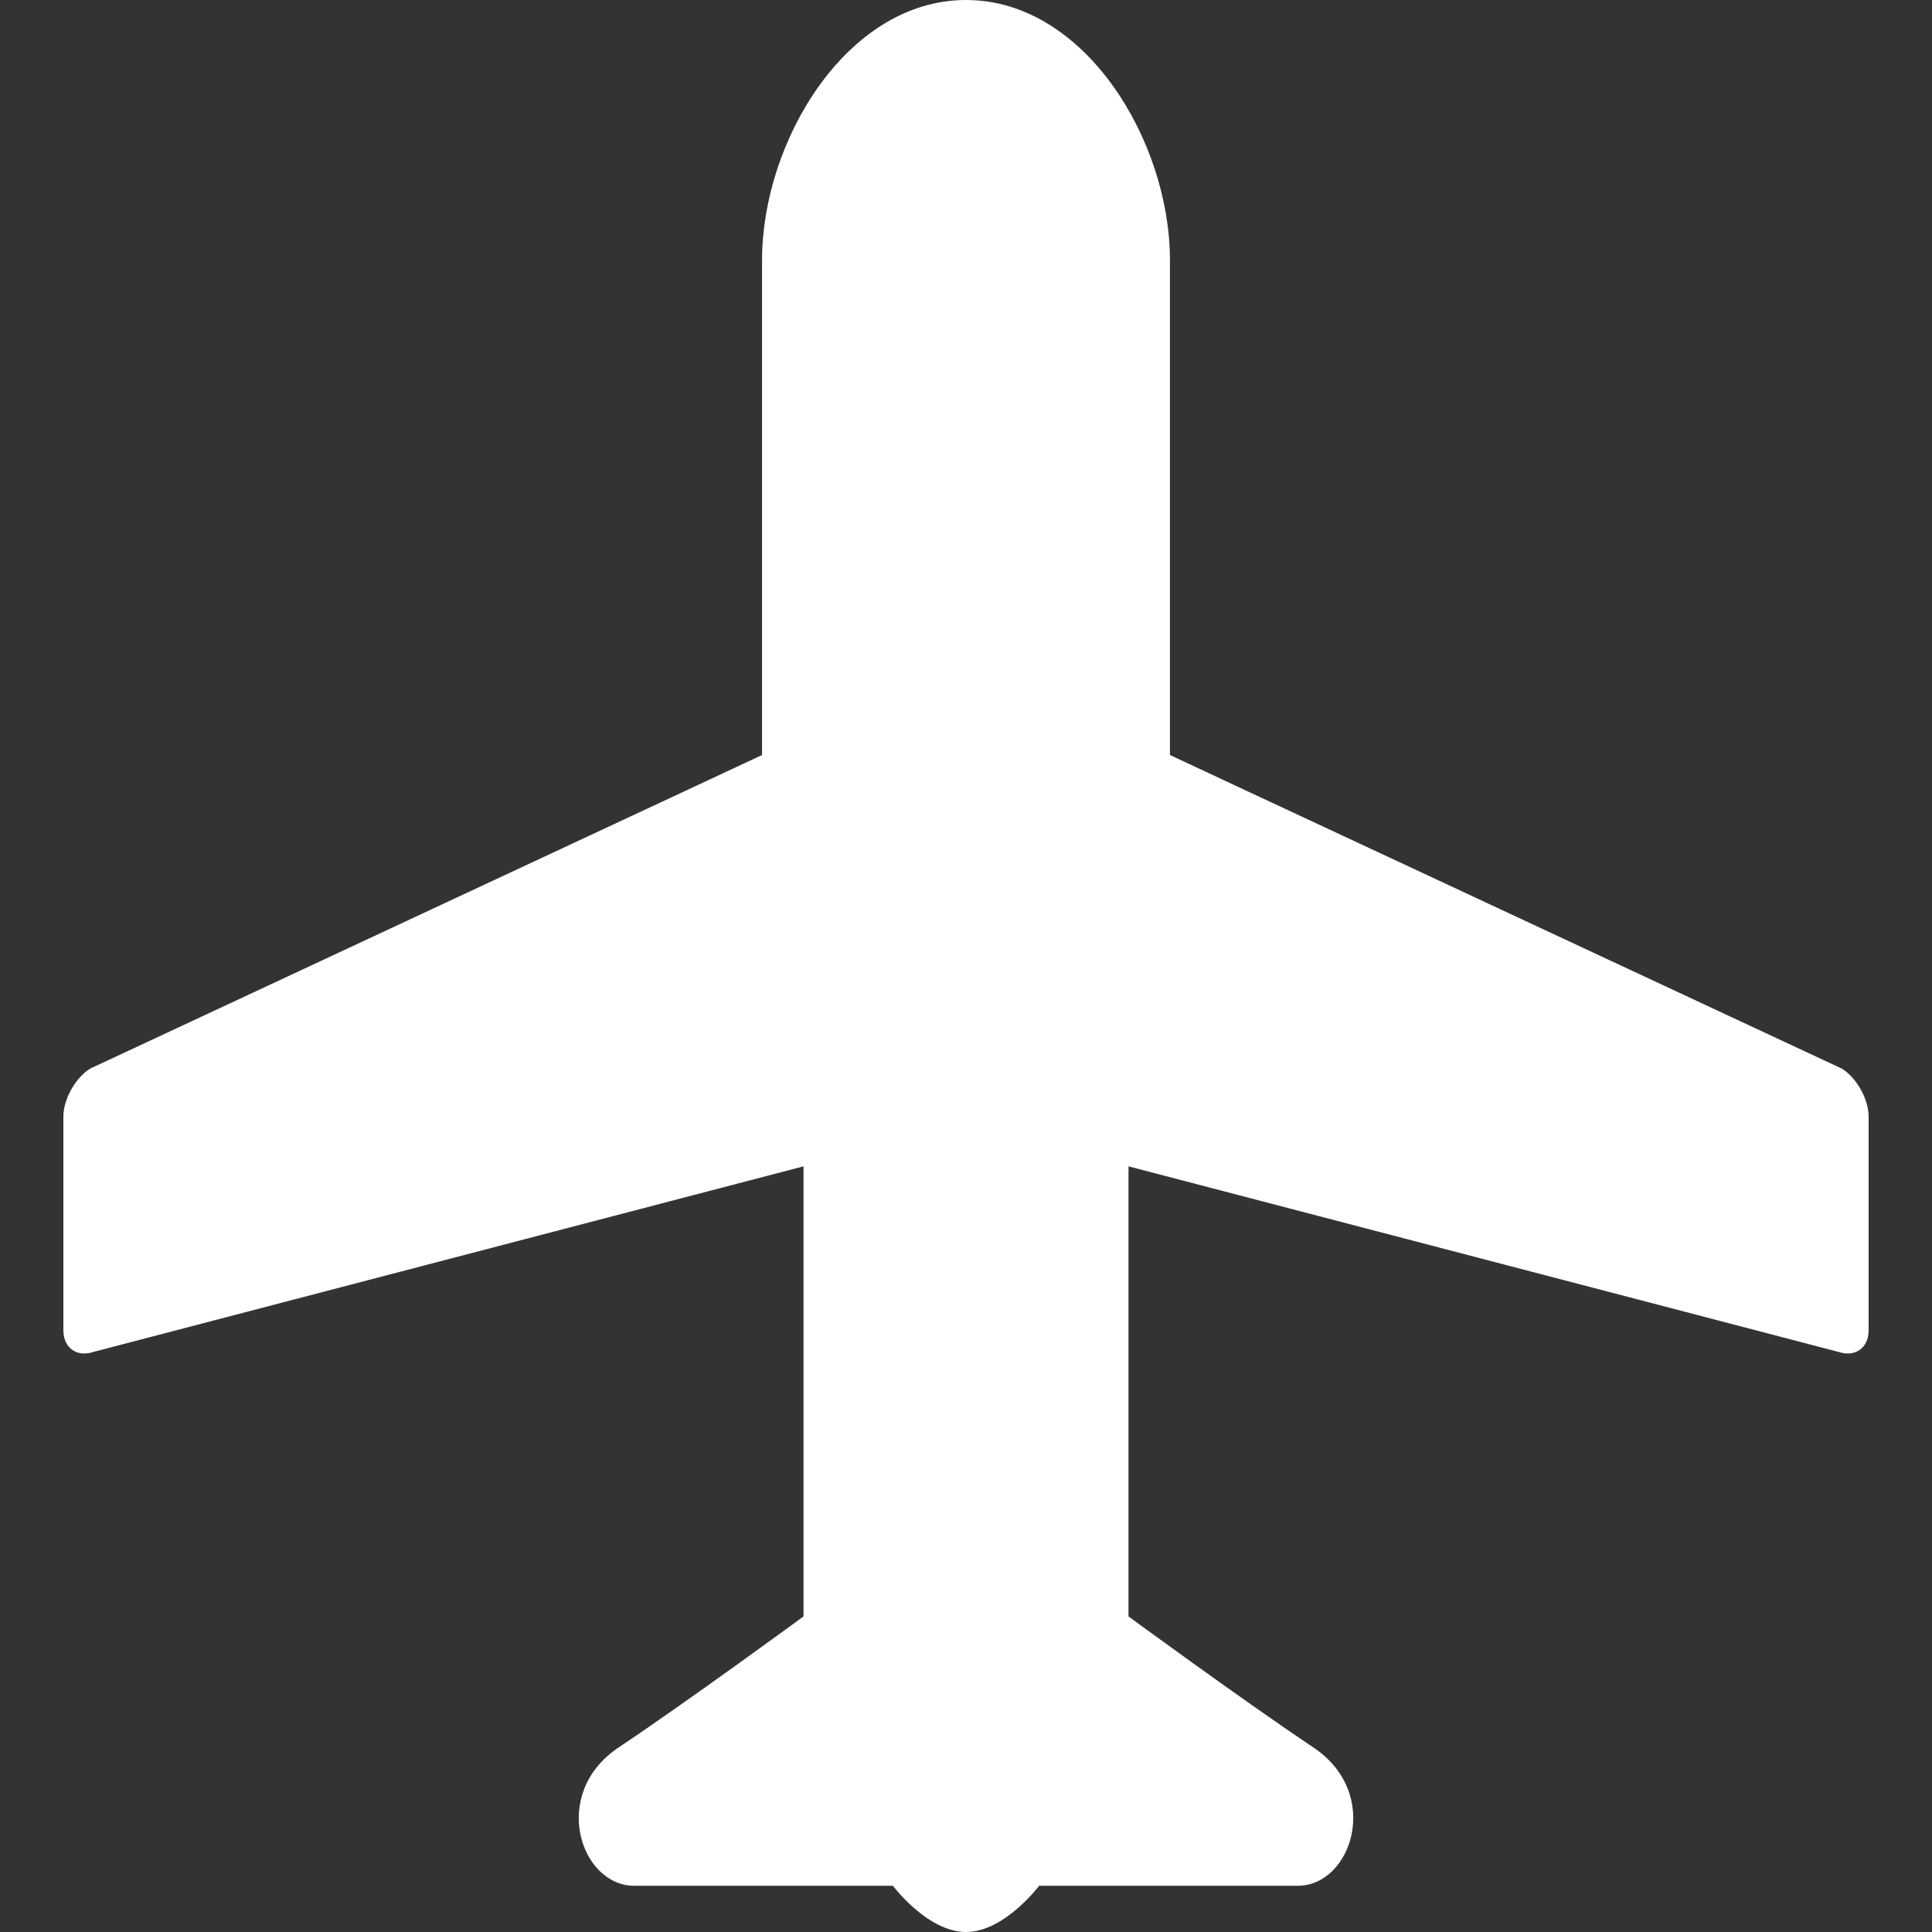 <!DOCTYPE svg PUBLIC "-//W3C//DTD SVG 1.1//EN" "http://www.w3.org/Graphics/SVG/1.1/DTD/svg11.dtd">
<!-- Uploaded to: SVG Repo, www.svgrepo.com, Transformed by: SVG Repo Mixer Tools -->
<svg version="1.1" id="_x32_" xmlns="http://www.w3.org/2000/svg" xmlns:xlink="http://www.w3.org/1999/xlink" width="64px" height="64px" viewBox="0 0 512 512" xml:space="preserve" fill="#000000">
<rect x="0" y="0" width="512" height="512" fill="#333333" stroke="none"/>
<g id="SVGRepo_bgCarrier" stroke-width="0"/>
<g id="SVGRepo_tracerCarrier" stroke-linecap="round" stroke-linejoin="round"/>
<g id="SVGRepo_iconCarrier"> <style type="text/css">  .st0{fill:#ffffff;}  </style> <g> <path class="st0" d="M488.063,283.172l-178.016-83.078V68.938C310.047,37.391,287.547,0,256,0s-54.047,37.391-54.047,68.938 v131.156L23.938,283.172c-3.922,2.391-7.141,8.109-7.141,12.703v56.703c0,4.609,3.563,7.172,7.922,5.703l188.219-49.188v119.281 c0,0-30.609,22.438-48.953,34.688c-18.344,12.219-10.203,36.688,4.078,36.688c14.266,0,68.563,0,68.563,0S245.797,512,256,512 s19.375-12.25,19.375-12.25s54.297,0,68.563,0c14.281,0,22.422-24.469,4.078-36.688c-18.344-12.25-48.953-34.688-48.953-34.688 V309.094l188.203,49.188c4.375,1.469,7.938-1.094,7.938-5.703v-56.703C495.203,291.281,492,285.563,488.063,283.172z"/> </g> </g>
</svg>